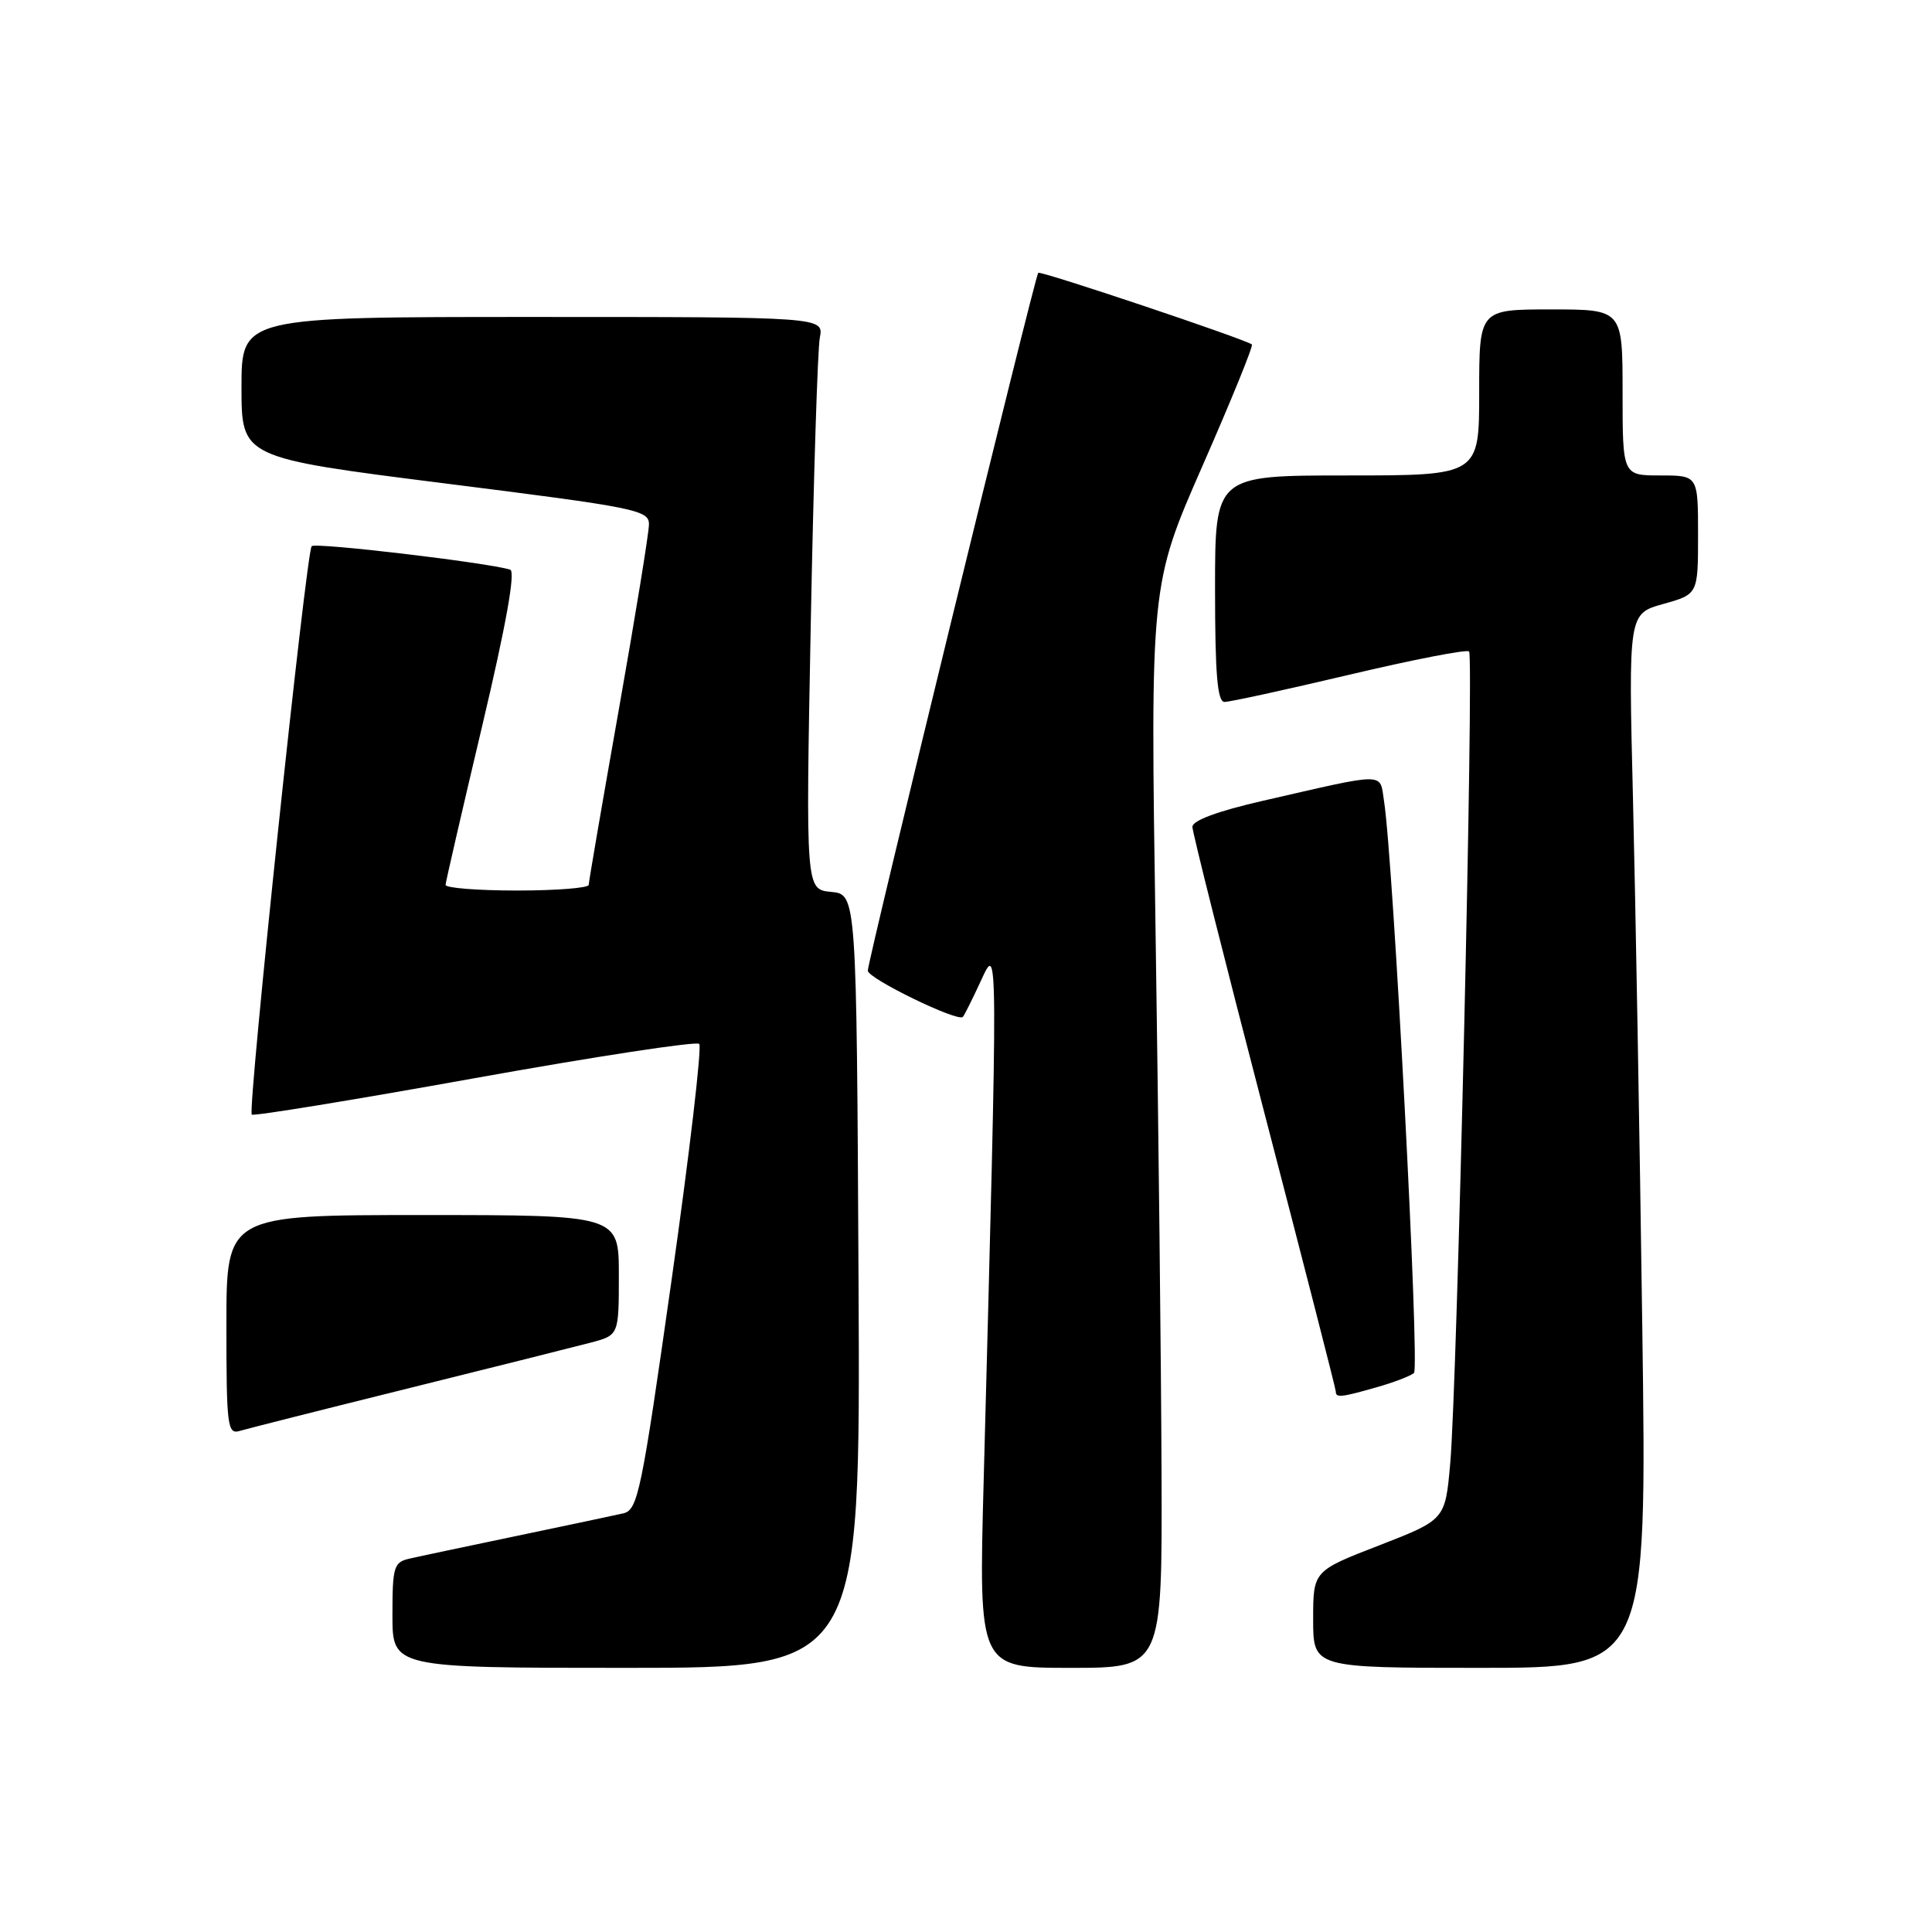 <?xml version="1.0" encoding="UTF-8" standalone="no"?>
<!DOCTYPE svg PUBLIC "-//W3C//DTD SVG 1.1//EN" "http://www.w3.org/Graphics/SVG/1.1/DTD/svg11.dtd" >
<svg xmlns="http://www.w3.org/2000/svg" xmlns:xlink="http://www.w3.org/1999/xlink" version="1.1" viewBox="0 0 256 256">
 <g >
 <path fill="currentColor"
d=" M 113.76 169.75 C 113.50 118.50 113.50 118.50 110.13 118.18 C 106.76 117.86 106.76 117.86 107.43 82.68 C 107.80 63.33 108.34 46.26 108.63 44.75 C 109.16 42.00 109.16 42.00 70.58 42.00 C 32.00 42.00 32.00 42.00 32.00 51.33 C 32.00 60.65 32.00 60.65 59.00 64.06 C 84.31 67.25 86.00 67.58 85.99 69.48 C 85.99 70.59 84.19 81.62 82.00 94.00 C 79.81 106.38 78.01 116.84 78.01 117.25 C 78.00 117.66 73.72 118.00 68.50 118.00 C 63.27 118.00 59.02 117.66 59.04 117.25 C 59.06 116.84 61.25 107.35 63.90 96.16 C 67.07 82.76 68.33 75.71 67.60 75.48 C 64.59 74.55 41.81 71.85 41.30 72.37 C 40.58 73.09 32.78 147.11 33.36 147.69 C 33.58 147.92 46.86 145.75 62.87 142.87 C 78.88 139.99 92.28 137.95 92.65 138.32 C 93.02 138.69 91.38 152.73 89.00 169.52 C 84.98 197.84 84.52 200.08 82.58 200.53 C 81.44 200.79 75.10 202.13 68.50 203.51 C 61.90 204.89 55.49 206.24 54.25 206.53 C 52.18 207.00 52.00 207.60 52.00 214.02 C 52.00 221.00 52.00 221.00 83.01 221.00 C 114.02 221.00 114.02 221.00 113.76 169.75 Z  M 153.91 195.25 C 153.86 181.09 153.50 148.80 153.12 123.50 C 152.42 77.50 152.42 77.50 159.34 61.72 C 163.15 53.04 166.10 45.80 165.88 45.64 C 164.93 44.92 137.84 35.83 137.57 36.15 C 137.11 36.68 114.97 127.33 114.99 128.62 C 115.00 129.66 126.89 135.44 127.58 134.75 C 127.76 134.58 128.83 132.43 129.97 129.97 C 132.26 125.02 132.26 123.83 130.34 196.25 C 129.68 221.00 129.68 221.00 141.84 221.00 C 154.00 221.00 154.00 221.00 153.91 195.25 Z  M 217.61 175.75 C 217.27 150.86 216.71 119.44 216.38 105.91 C 215.77 81.32 215.77 81.32 220.39 80.03 C 225.00 78.74 225.00 78.74 225.00 70.87 C 225.00 63.00 225.00 63.00 220.00 63.00 C 215.00 63.00 215.00 63.00 215.00 52.00 C 215.00 41.00 215.00 41.00 205.50 41.00 C 196.00 41.00 196.00 41.00 196.00 52.00 C 196.00 63.00 196.00 63.00 178.50 63.00 C 161.00 63.00 161.00 63.00 161.00 78.00 C 161.00 89.33 161.31 93.00 162.25 93.01 C 162.94 93.02 170.39 91.39 178.81 89.40 C 187.23 87.41 194.36 86.02 194.66 86.32 C 195.32 86.99 193.09 183.63 192.16 193.94 C 191.50 201.37 191.50 201.37 182.75 204.77 C 174.00 208.16 174.00 208.16 174.00 214.58 C 174.00 221.00 174.00 221.00 196.12 221.00 C 218.24 221.00 218.24 221.00 217.61 175.75 Z  M 54.00 183.99 C 65.28 181.19 76.19 178.45 78.25 177.91 C 82.00 176.92 82.00 176.92 82.00 168.96 C 82.00 161.00 82.00 161.00 56.00 161.00 C 30.00 161.00 30.00 161.00 30.00 175.57 C 30.00 188.97 30.14 190.09 31.75 189.61 C 32.71 189.32 42.72 186.79 54.00 183.99 Z  M 182.38 183.83 C 184.65 183.19 186.89 182.33 187.36 181.93 C 188.14 181.25 184.62 113.99 183.39 106.14 C 182.79 102.30 183.97 102.30 167.25 106.13 C 161.37 107.48 158.00 108.72 158.00 109.56 C 158.00 110.28 162.28 127.27 167.50 147.32 C 172.72 167.37 177.00 184.05 177.00 184.38 C 177.00 185.24 177.67 185.17 182.38 183.83 Z "/>
</g>
</svg>